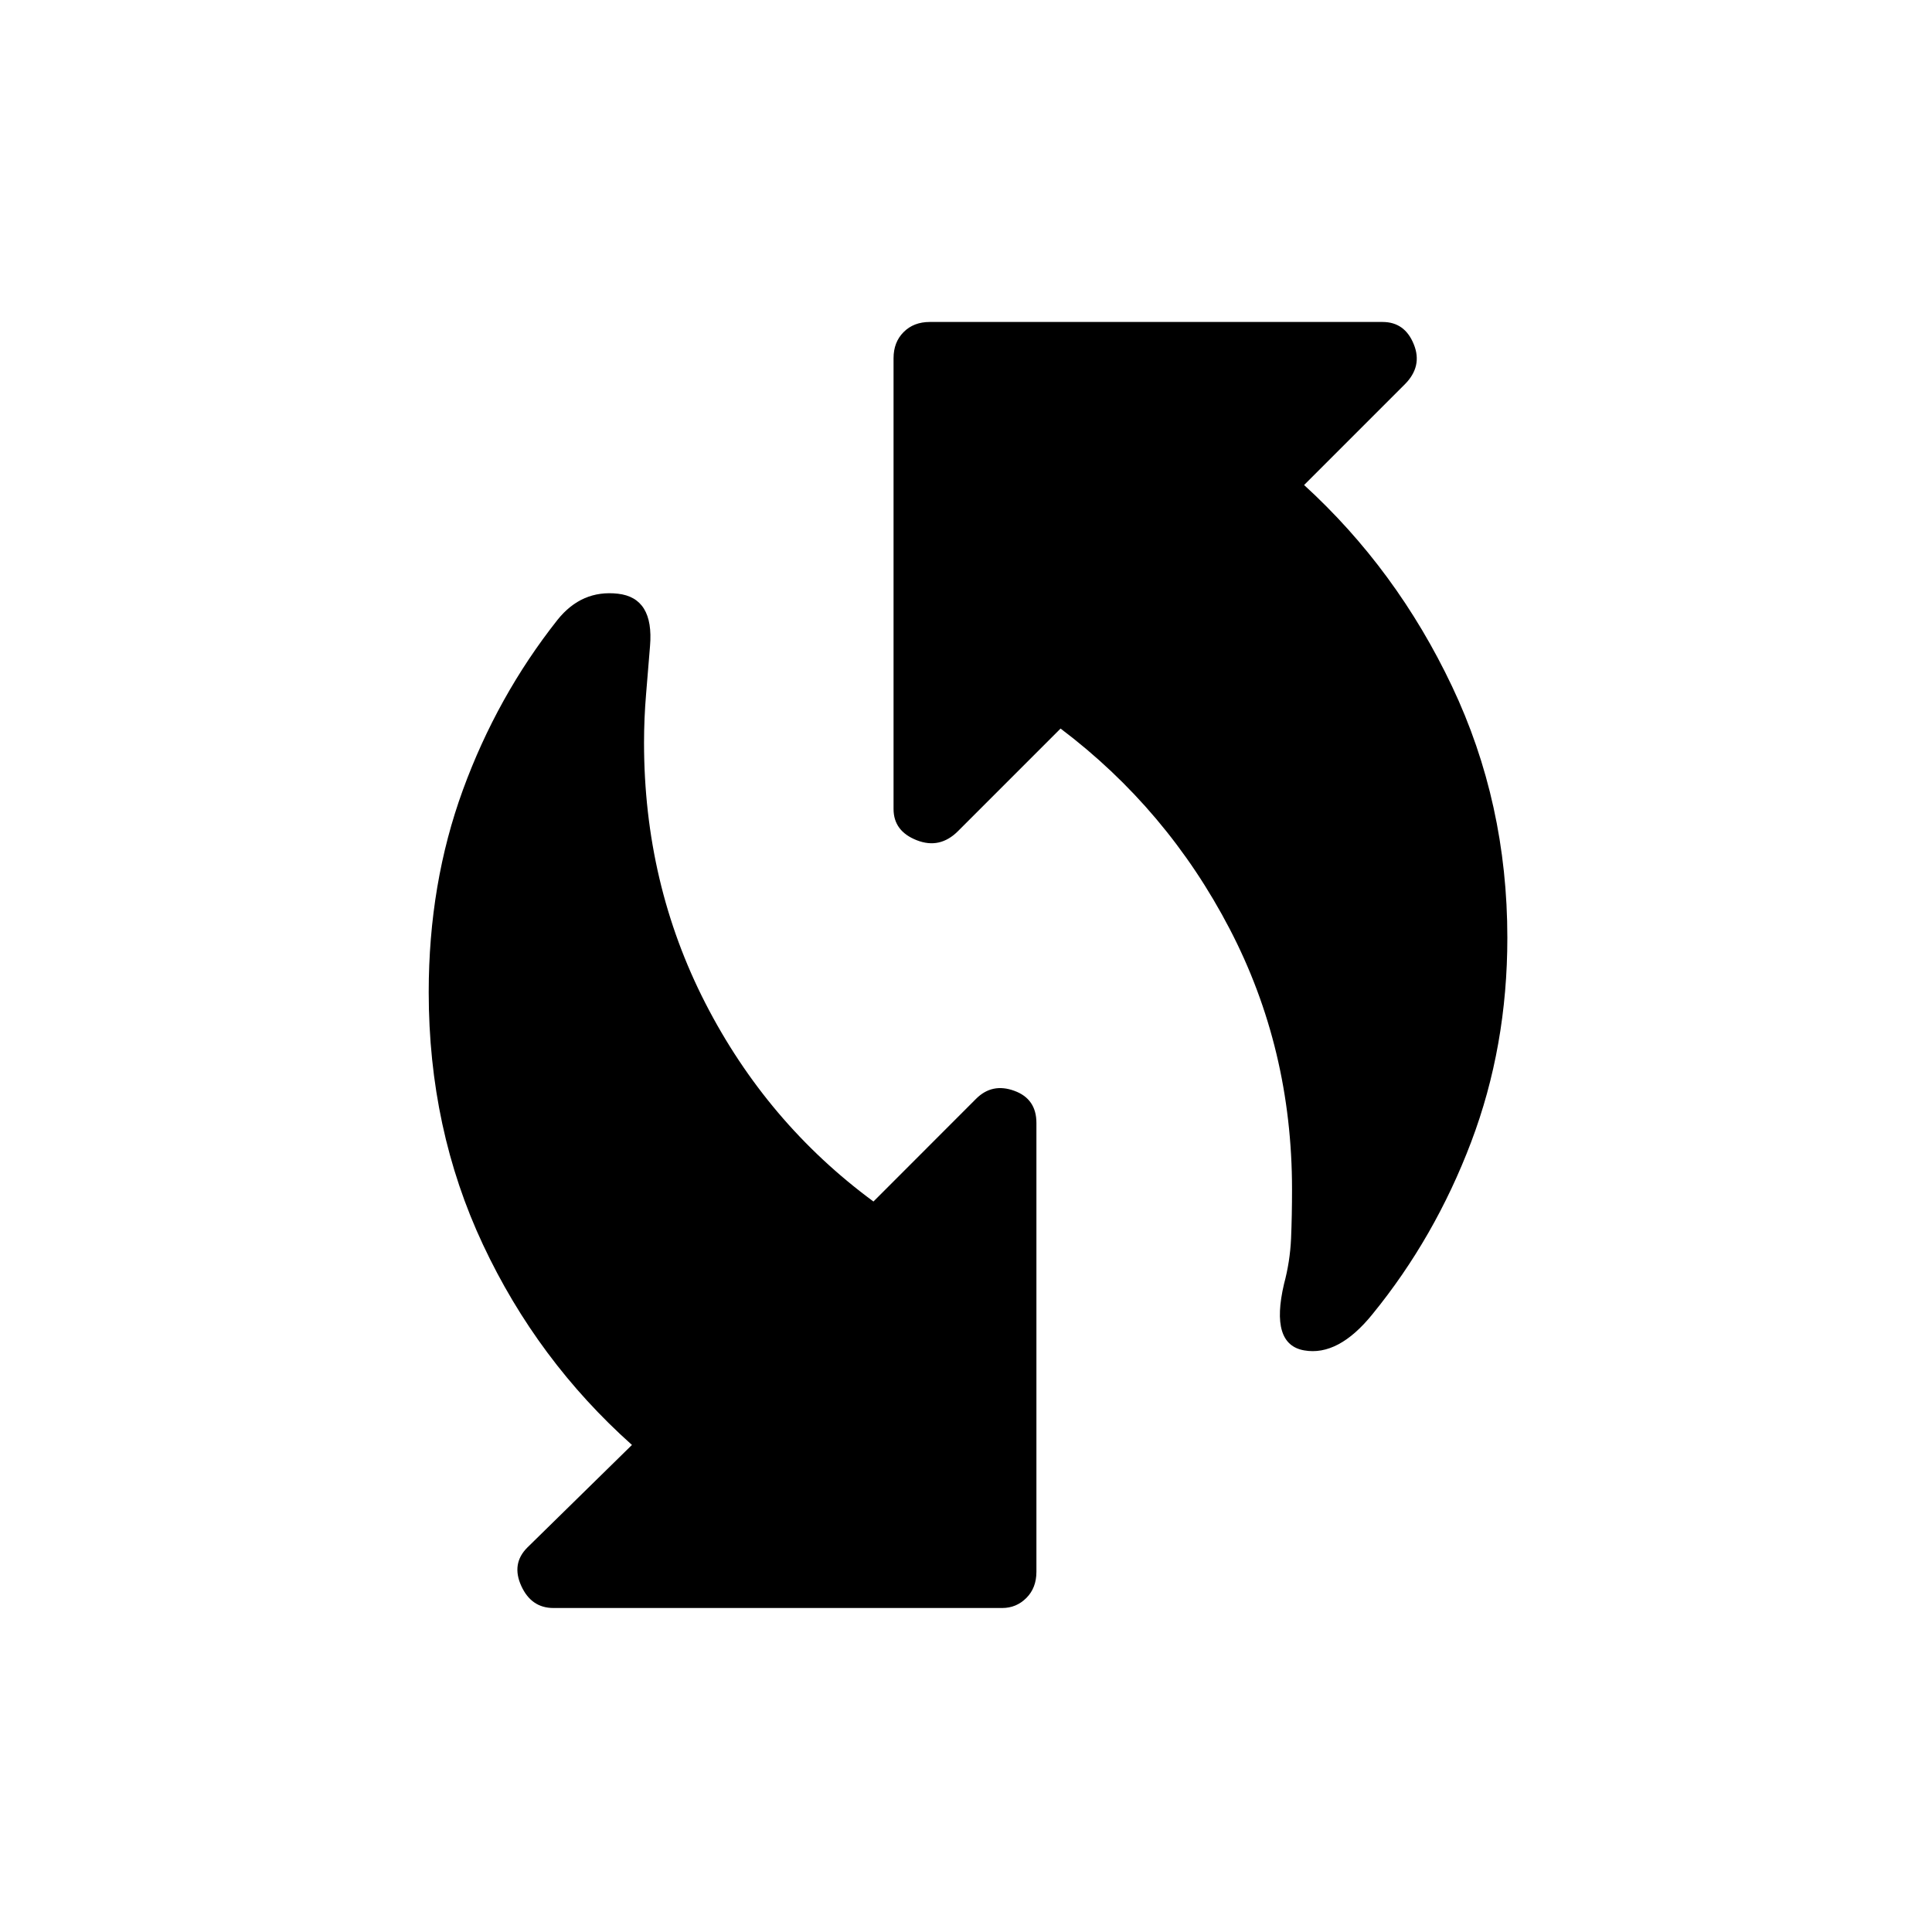 <svg xmlns="http://www.w3.org/2000/svg" height="20" width="20"><path d="M13.292 13.292Q13.354 13.062 13.365 12.823Q13.375 12.583 13.375 12.312Q13.375 10.854 12.729 9.615Q12.083 8.375 10.979 7.542L9.917 8.604Q9.729 8.792 9.49 8.698Q9.25 8.604 9.25 8.375V3.708Q9.25 3.542 9.354 3.438Q9.458 3.333 9.625 3.333H14.312Q14.542 3.333 14.635 3.563Q14.729 3.792 14.542 3.979L13.5 5.021Q14.458 5.896 15.031 7.104Q15.604 8.312 15.604 9.708Q15.604 10.833 15.229 11.823Q14.854 12.812 14.208 13.604Q13.854 14.042 13.5 13.979Q13.146 13.917 13.292 13.292ZM5.729 16.646Q5.5 16.646 5.396 16.417Q5.292 16.188 5.458 16.021L6.542 14.958Q5.562 14.083 5 12.885Q4.438 11.688 4.438 10.271Q4.438 9.146 4.792 8.177Q5.146 7.208 5.771 6.417Q6.021 6.104 6.396 6.146Q6.771 6.188 6.729 6.688Q6.708 6.938 6.688 7.188Q6.667 7.438 6.667 7.688Q6.667 9.146 7.302 10.385Q7.938 11.625 9.042 12.438L10.104 11.375Q10.271 11.208 10.5 11.292Q10.729 11.375 10.729 11.625V16.271Q10.729 16.438 10.625 16.542Q10.521 16.646 10.375 16.646Z"/></svg>